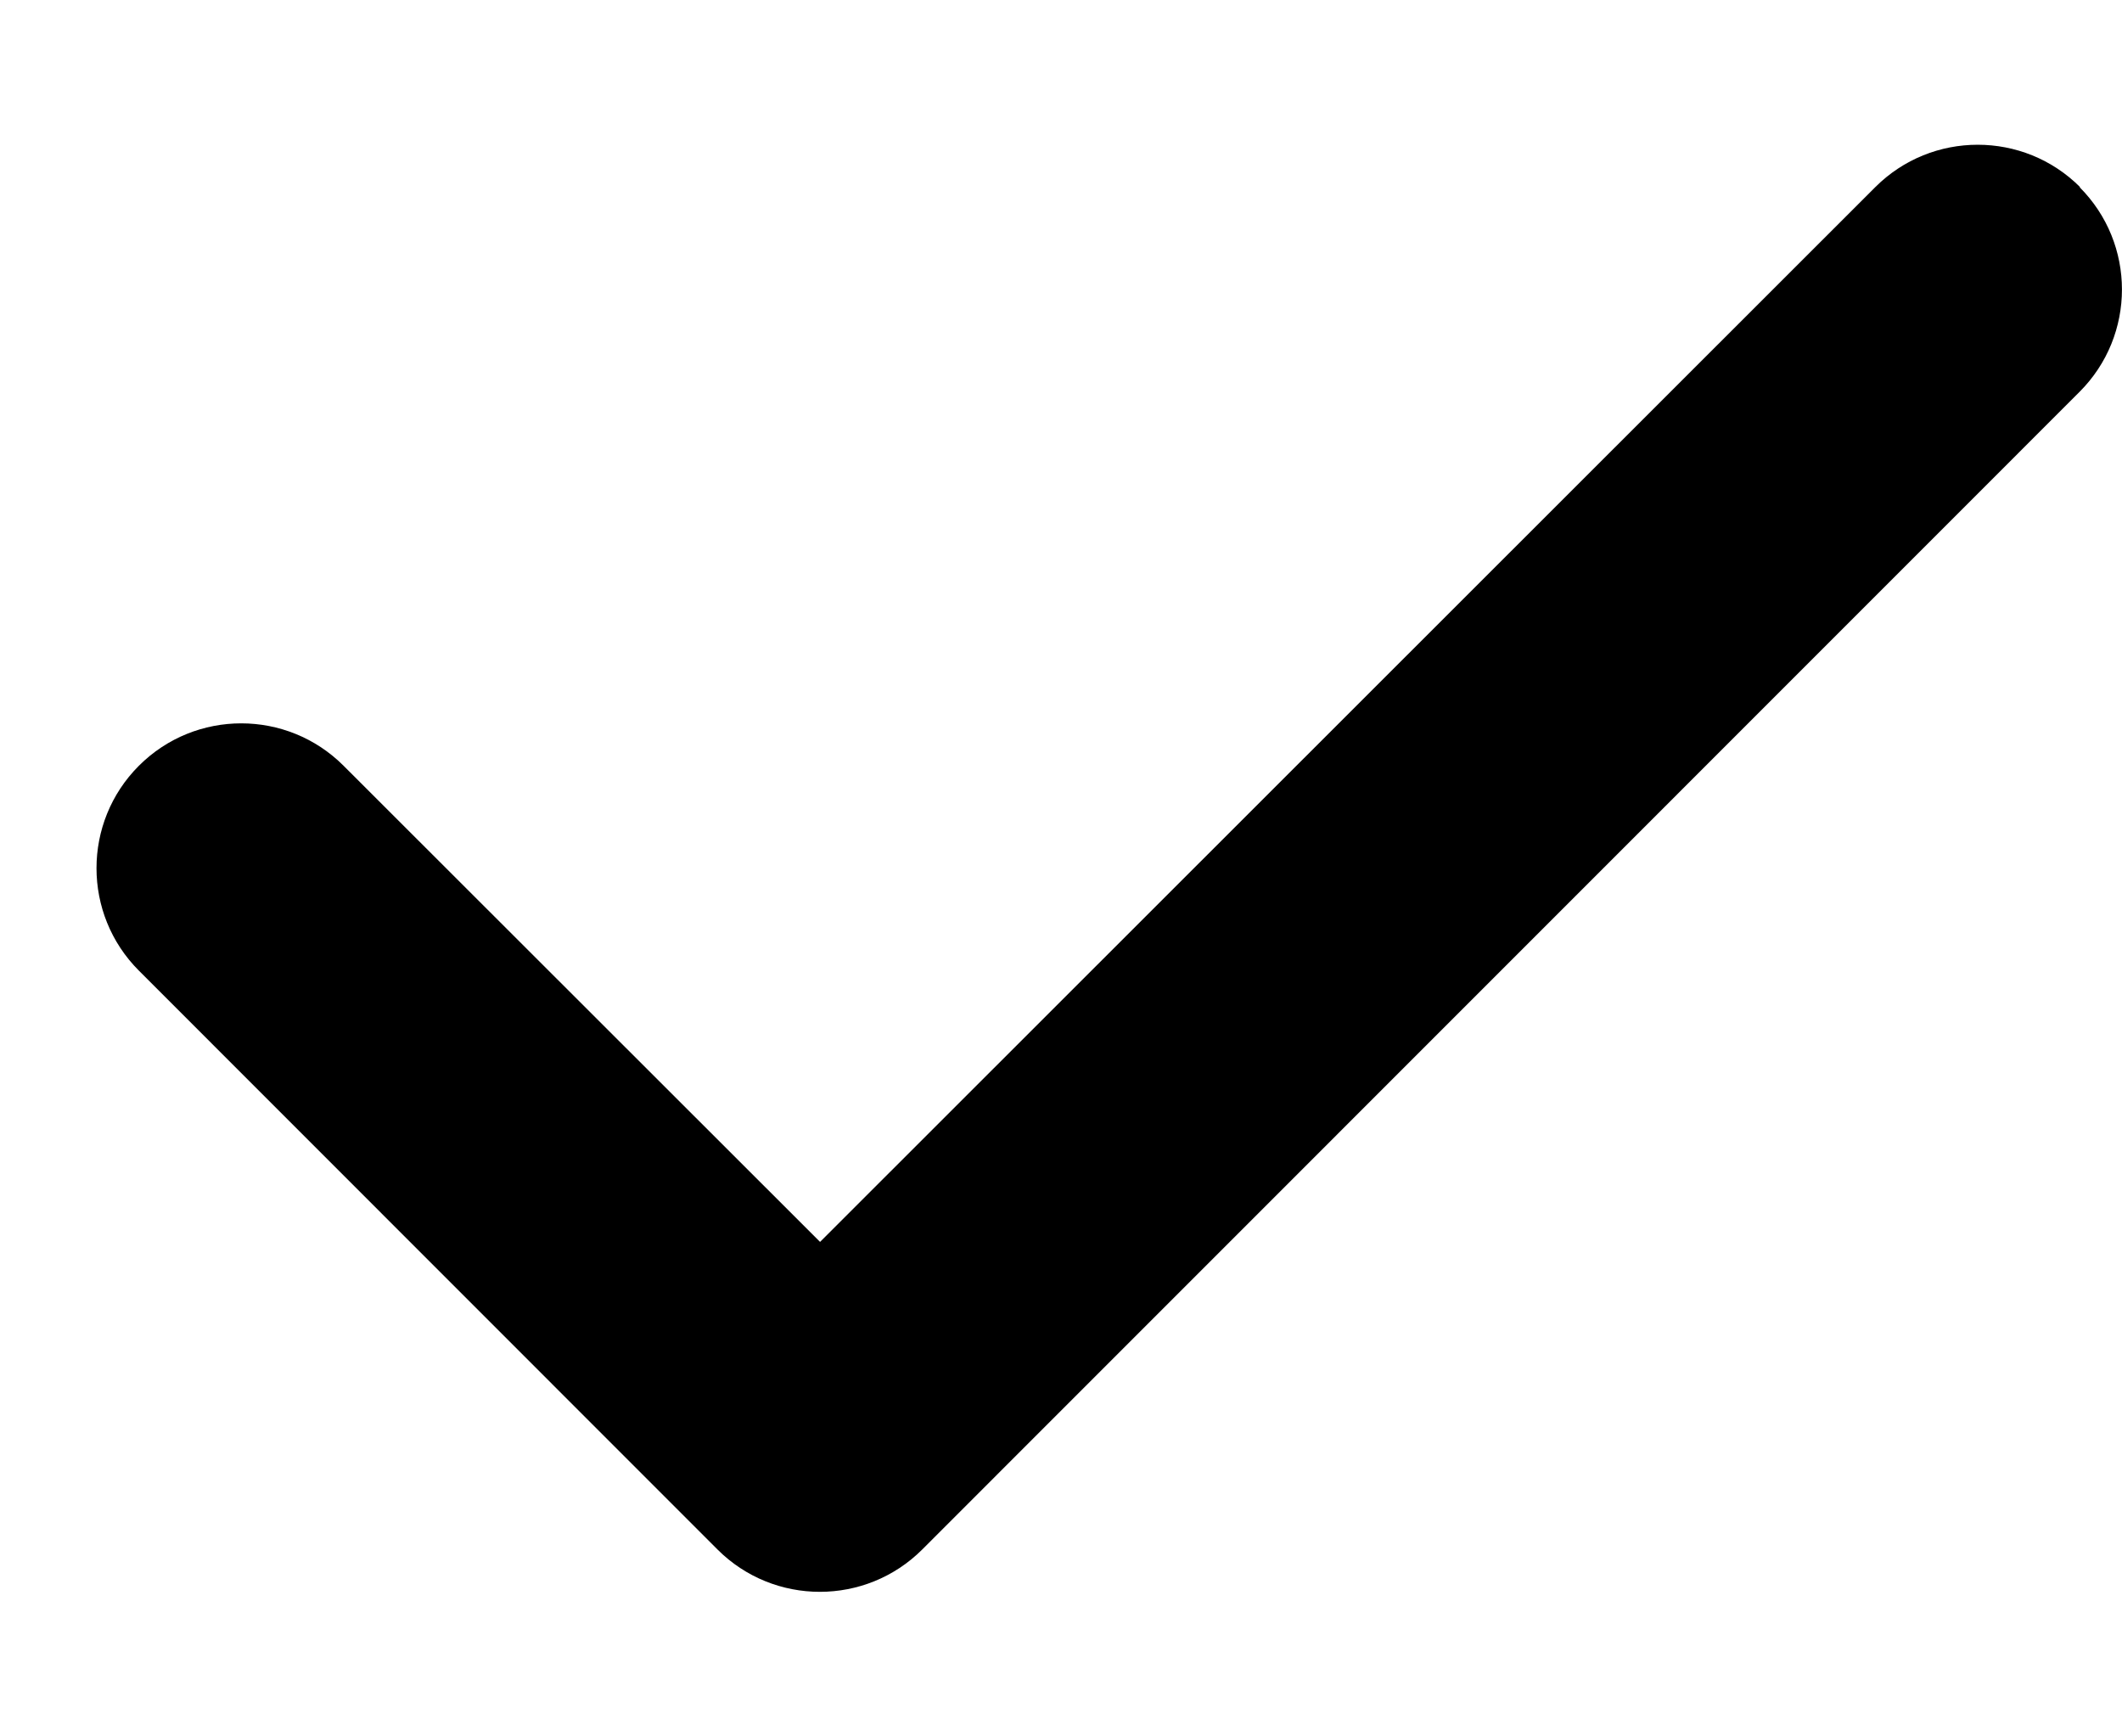 <svg xmlns="http://www.w3.org/2000/svg" width="11" height="9" viewBox="0 0 11 9" fill="none">
  <path d="M10.78 0.97C11.073 1.263 11.073 1.738 10.78 2.031L4.781 8.031C4.488 8.324 4.012 8.324 3.719 8.031L0.72 5.031C0.427 4.738 0.427 4.262 0.72 3.969C1.013 3.676 1.488 3.676 1.781 3.969L4.251 6.437L9.721 0.97C10.014 0.677 10.49 0.677 10.783 0.97H10.78Z" fill="currentColor"/>
</svg>